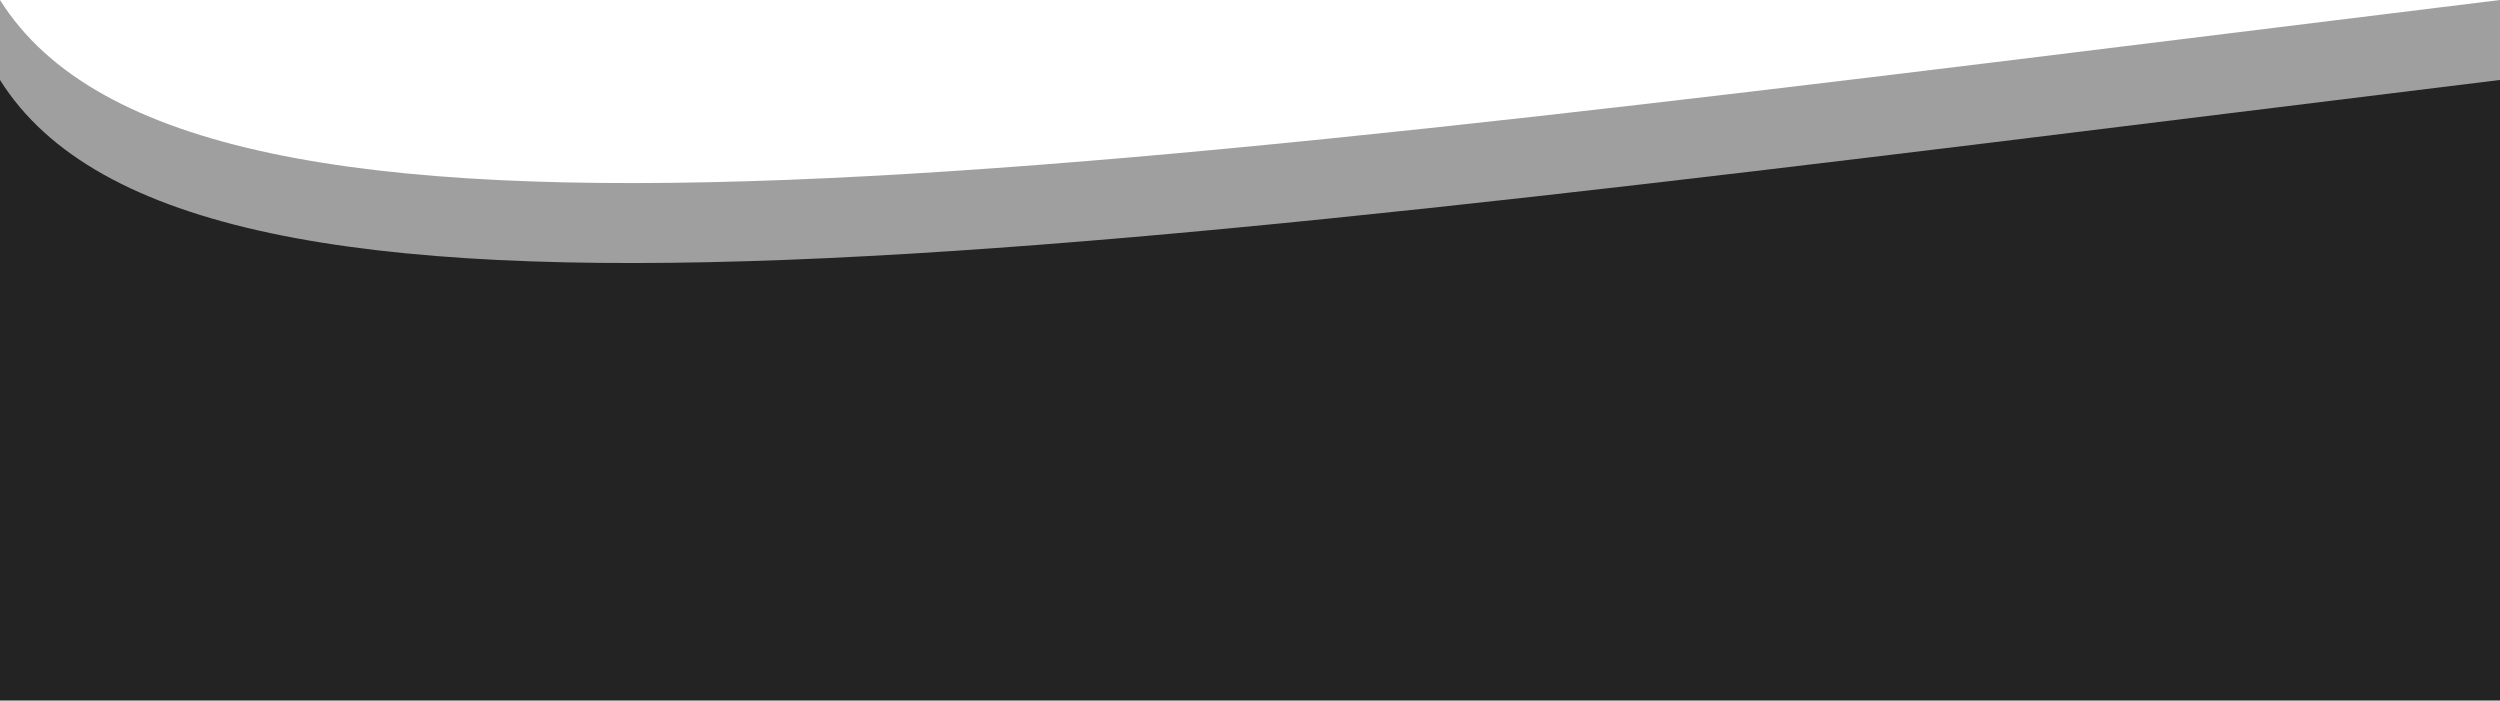 <svg width="1920" height="538" viewBox="0 0 1920 538" fill="none" xmlns="http://www.w3.org/2000/svg">
<path d="M0 0C146.872 234.051 823.129 134.403 1920 0V476.595H0V0Z" fill="#A09F9F"/>
<path d="M0 61.405C146.872 295.456 823.129 195.808 1920 61.405V538H0V61.405Z" fill="#232323"/>
</svg>
